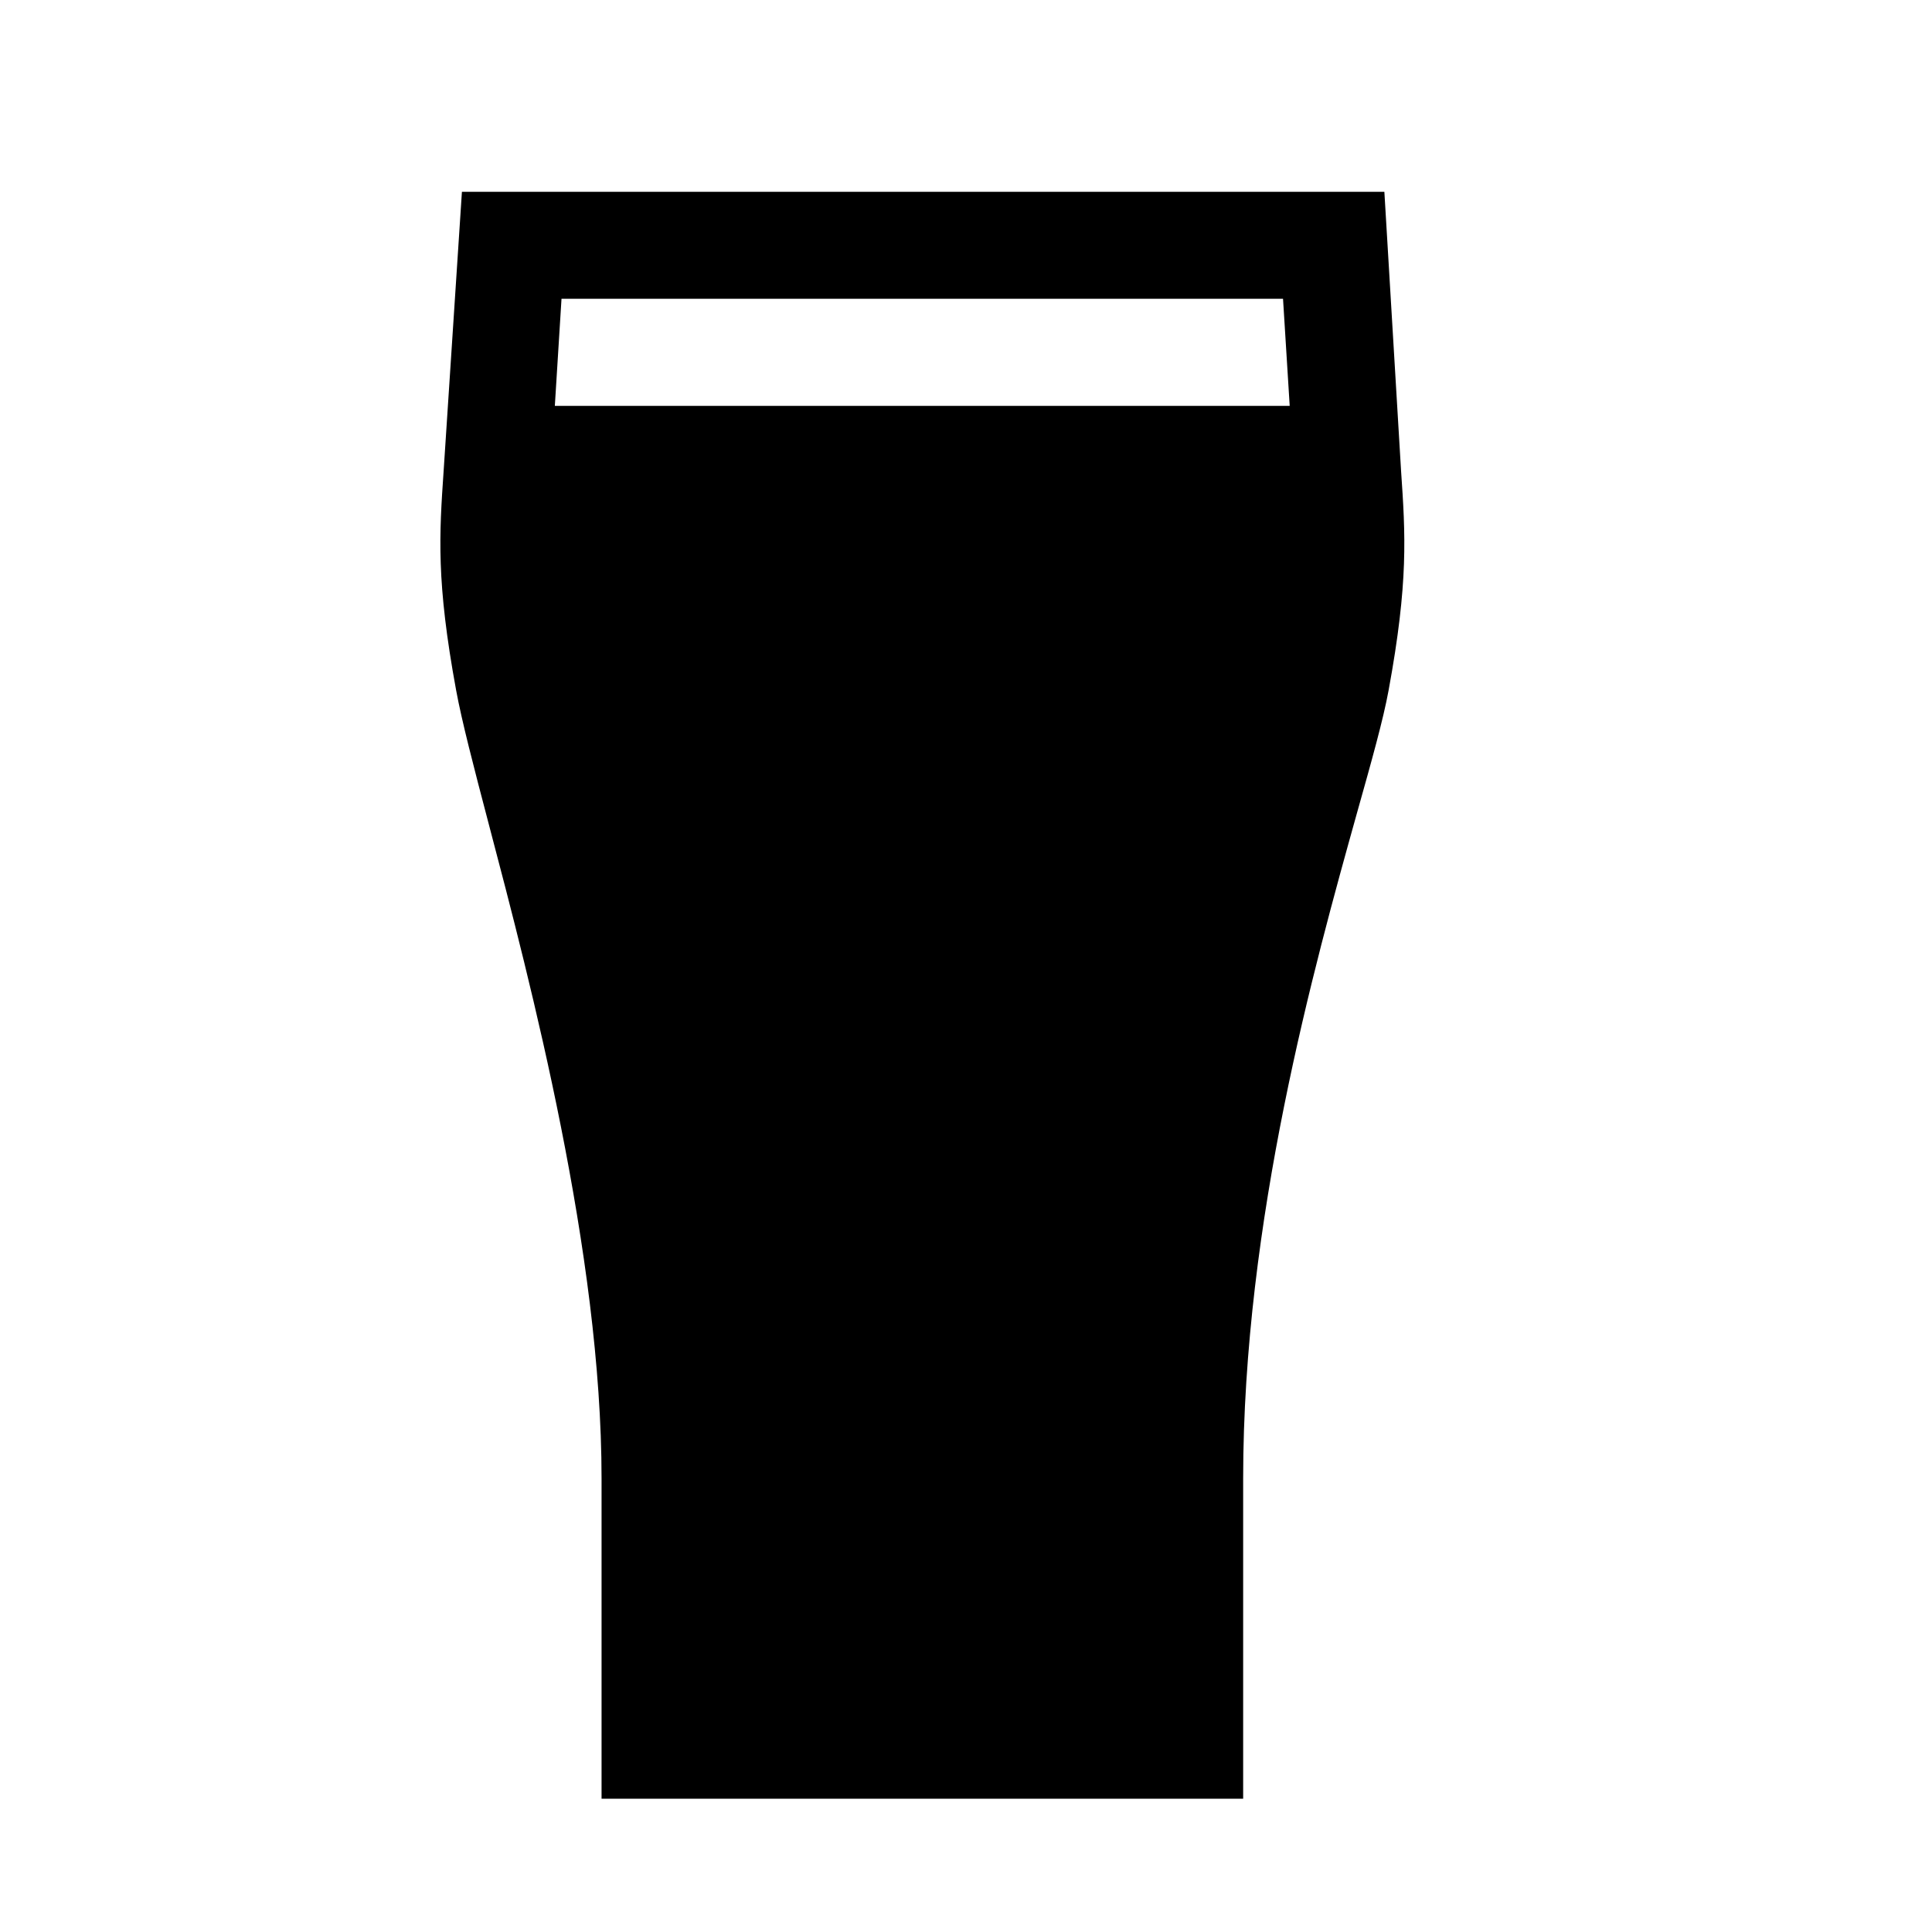 <svg width="11" height="11" viewBox="0 0 11 11" fill="none" xmlns="http://www.w3.org/2000/svg">
<g clip-path="url(#clip0_201_12279)">
<path d="M7.977 2.679L7.882 1.092H2.63L2.526 2.679C2.501 3.045 2.483 3.31 2.597 3.93C2.629 4.104 2.696 4.362 2.782 4.689C3.023 5.604 3.425 7.136 3.425 8.418V10.241H7.078V8.418C7.078 6.949 7.484 5.496 7.726 4.629C7.81 4.331 7.876 4.095 7.906 3.931C8.02 3.311 8.002 3.046 7.977 2.679ZM3.159 2.311L3.197 1.701H7.305L7.343 2.311H3.159Z" fill="black"/>
</g>
<defs>
<clipPath id="clip0_201_12279">
<rect width="9.759" height="9.759" fill="white" transform="translate(0.372 0.787)"/>
</clipPath>
</defs>
</svg>

